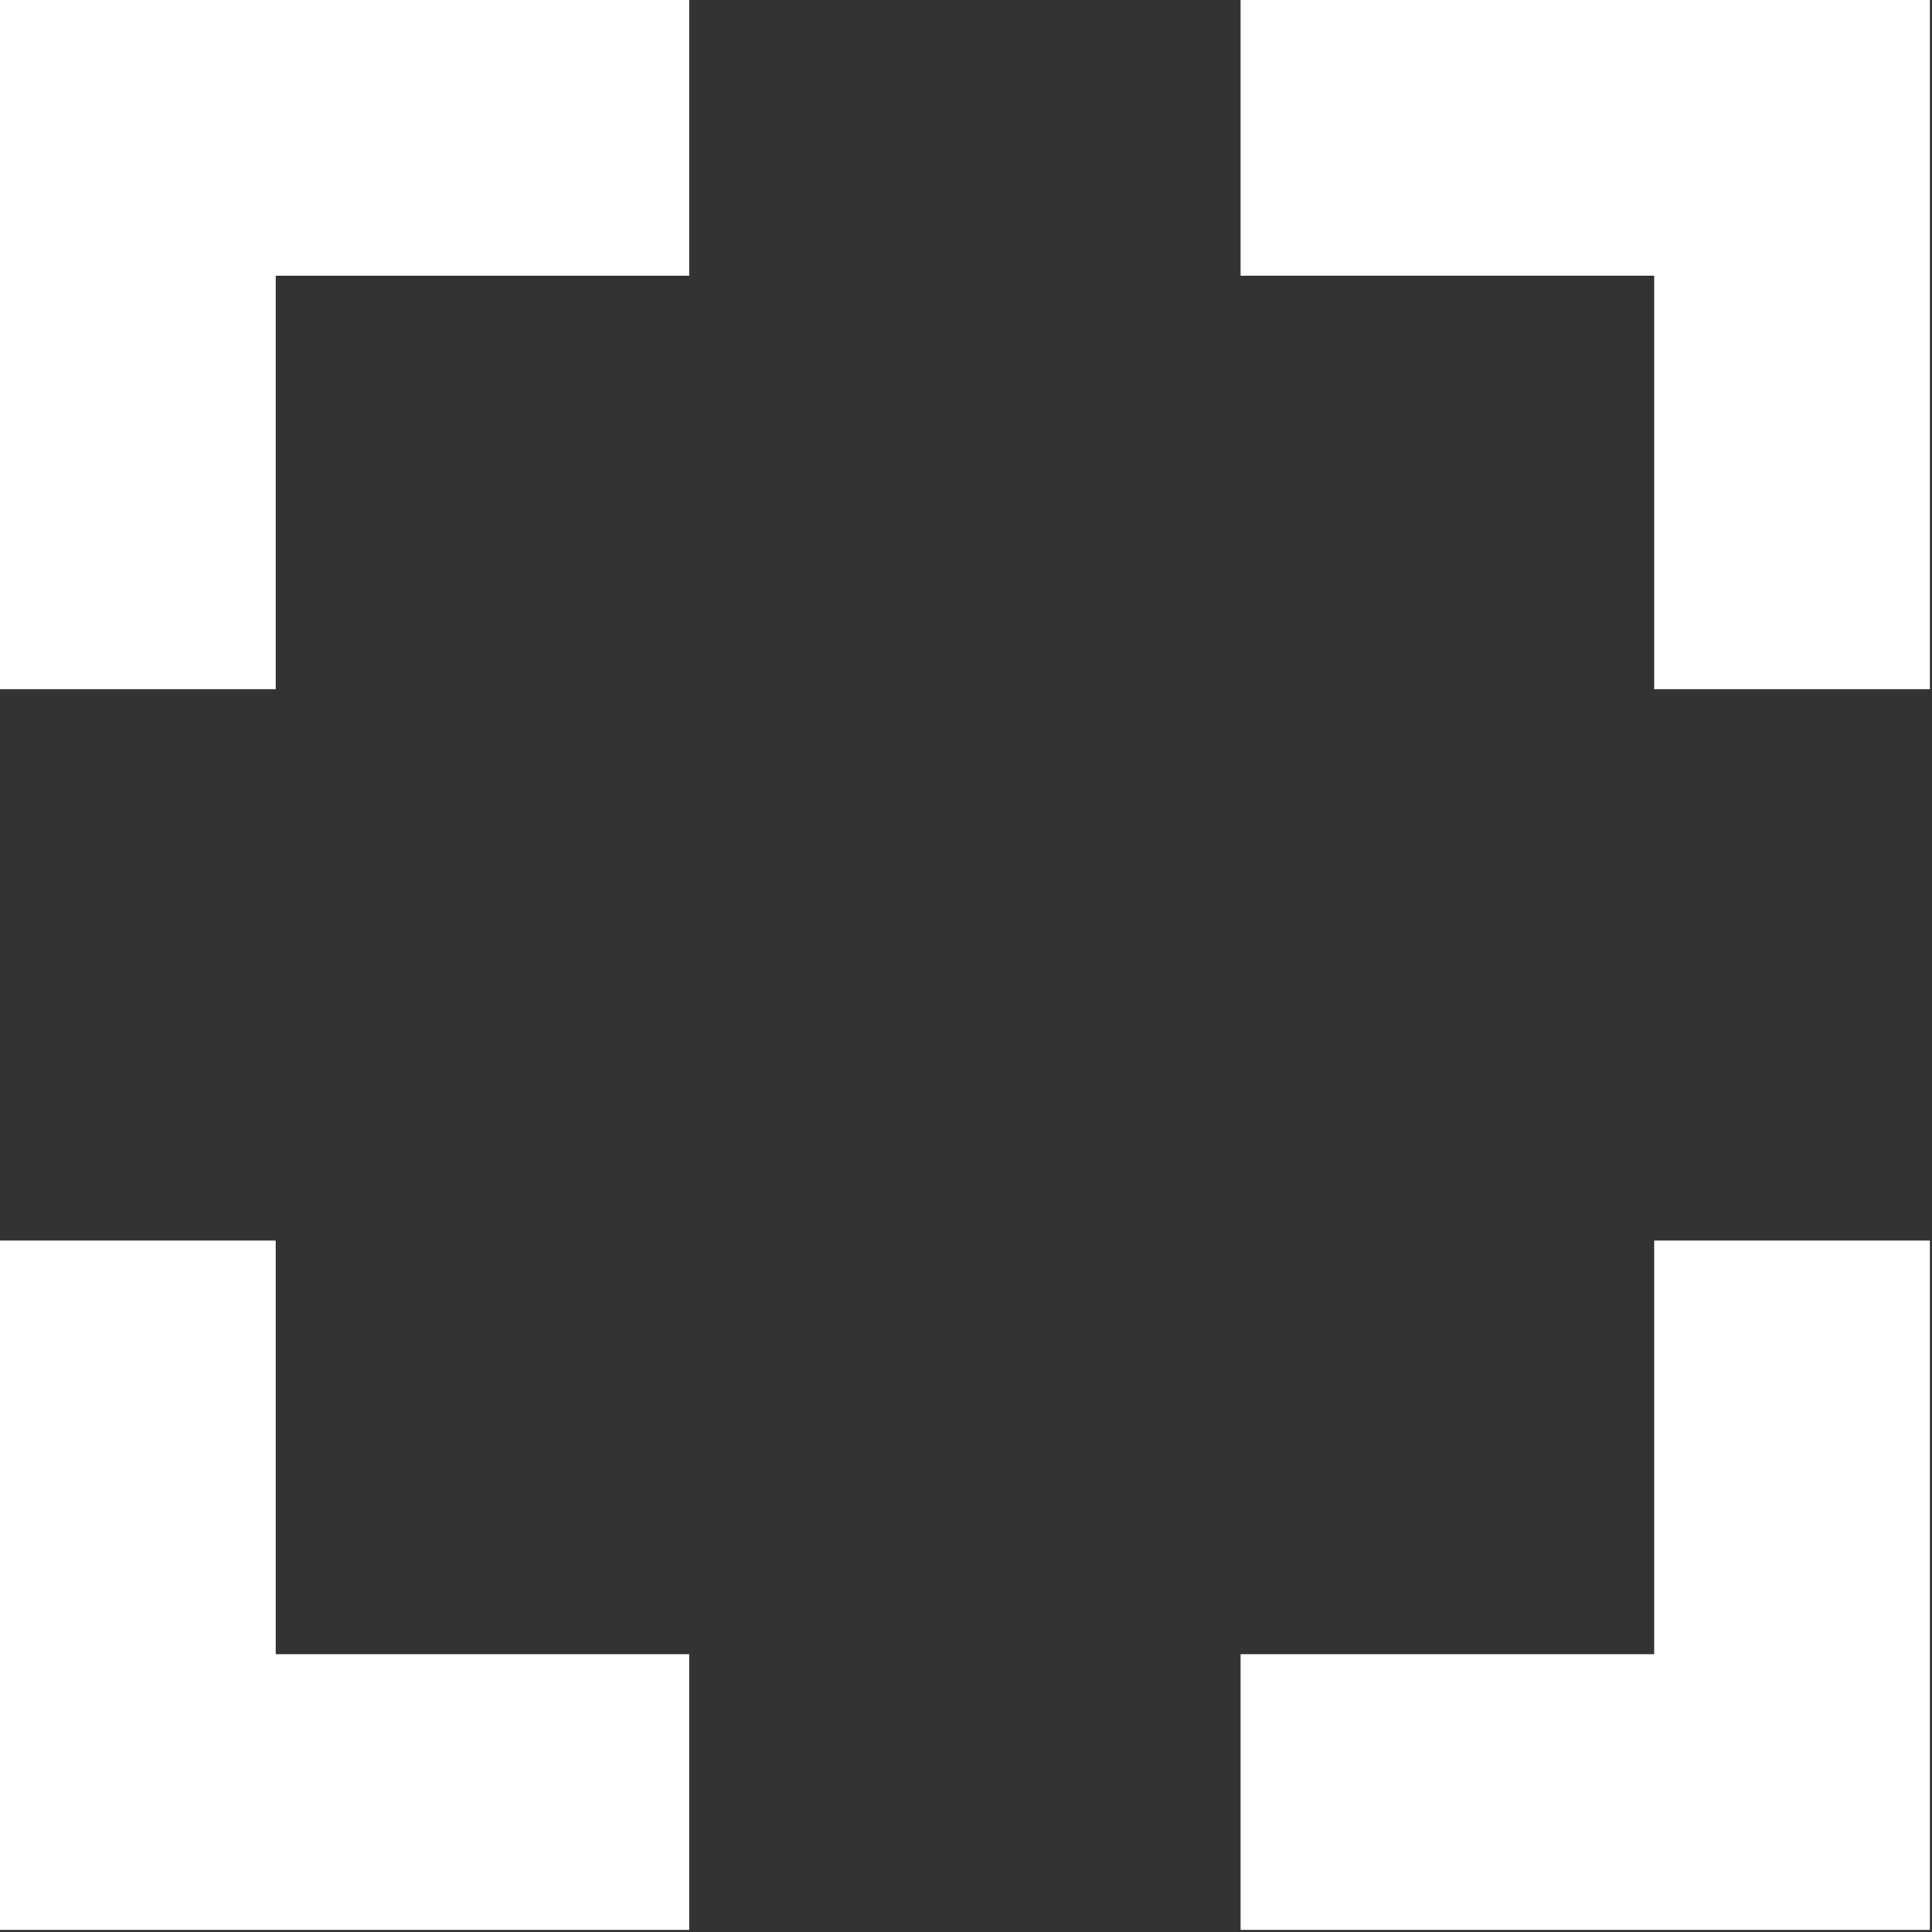 <svg width="299" height="299" viewBox="0 0 299 299" fill="none" xmlns="http://www.w3.org/2000/svg">
<rect x="0" y="0" width="299" height="299" fill="#333333" stroke="none"/>
<g clip-path="url(#clip0)">
<path d="M42.667 192H0V298.667H106.667V256H42.667V192Z" fill="white"/>
<path d="M0 106.667H42.667V42.667H106.667V0H0V106.667Z" fill="white"/>
<path d="M192 0V42.667H256V106.667H298.667V0H192Z" fill="white"/>
<path d="M256 256H192V298.667H298.667V192H256V256Z" fill="white"/>
</g>
<defs>
<clipPath id="clip0">
<rect width="298.667" height="298.667" fill="white"/>
</clipPath>
</defs>
</svg>
